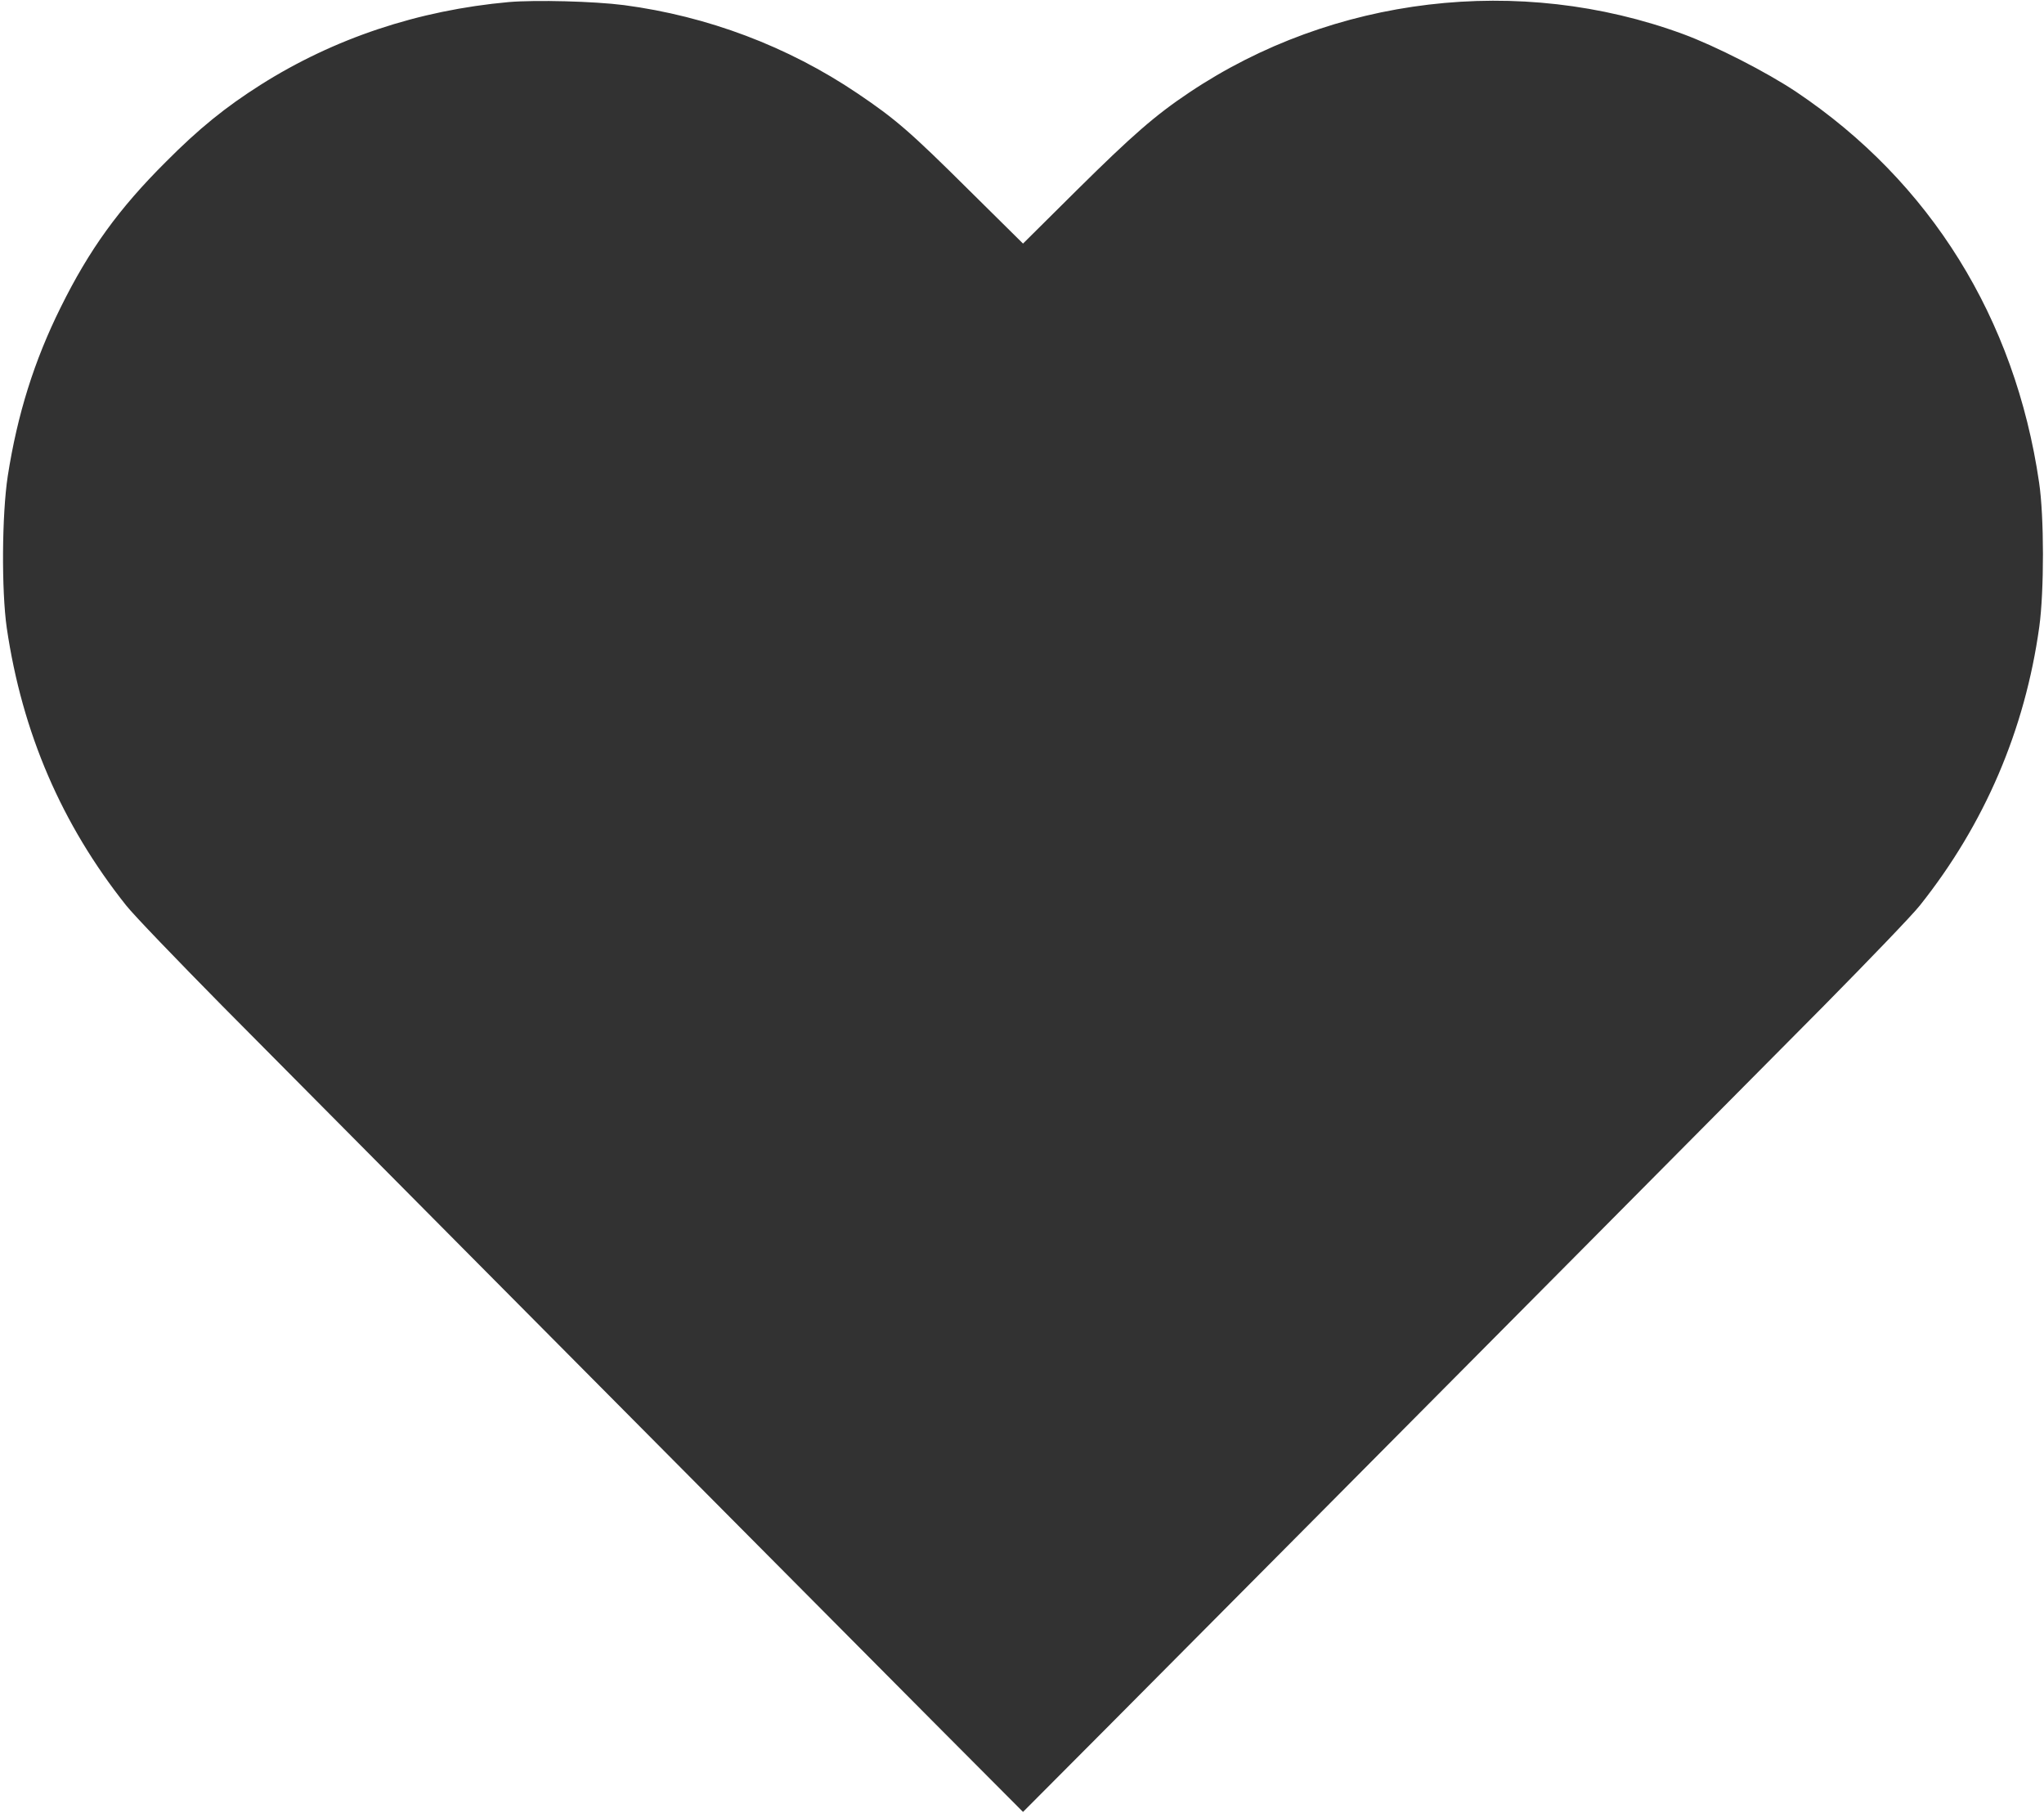 <?xml version="1.0" standalone="no"?>
<!DOCTYPE svg PUBLIC "-//W3C//DTD SVG 20010904//EN" "http://www.w3.org/TR/2001/REC-SVG-20010904/DTD/svg10.dtd">
<svg version="1.0" xmlns="http://www.w3.org/2000/svg"
  width="998pt" height="885pt" viewBox="0 0 998 885"
  preserveAspectRatio="xMidYMid meet">

  <g transform="translate(0,885) scale(0.1,-0.1)"
    fill="#323232" stroke="none">
    <path
      d="M2485 8840 c-443 -40 -854 -177 -1214 -405 -170 -108 -299 -212 -461
-375 -230 -229 -374 -428 -514 -711 -129 -260 -211 -521 -258 -822 -29 -189
-31 -560 -5 -742 75 -511 268 -959 583 -1355 37 -47 249 -267 469 -490 1361
-1372 3908 -3935 3910 -3935 2 0 2549 2563 3910 3935 220 223 432 443 469 490
316 397 513 856 583 1360 24 174 24 540 -1 705 -117 801 -531 1467 -1185 1906
-145 97 -396 225 -554 283 -798 293 -1708 185 -2411 -286 -166 -111 -278 -209
-546 -474 l-265 -263 -265 262 c-288 286 -358 346 -543 471 -341 230 -732 377
-1140 431 -148 19 -431 26 -562 15z" />
  </g>
</svg>